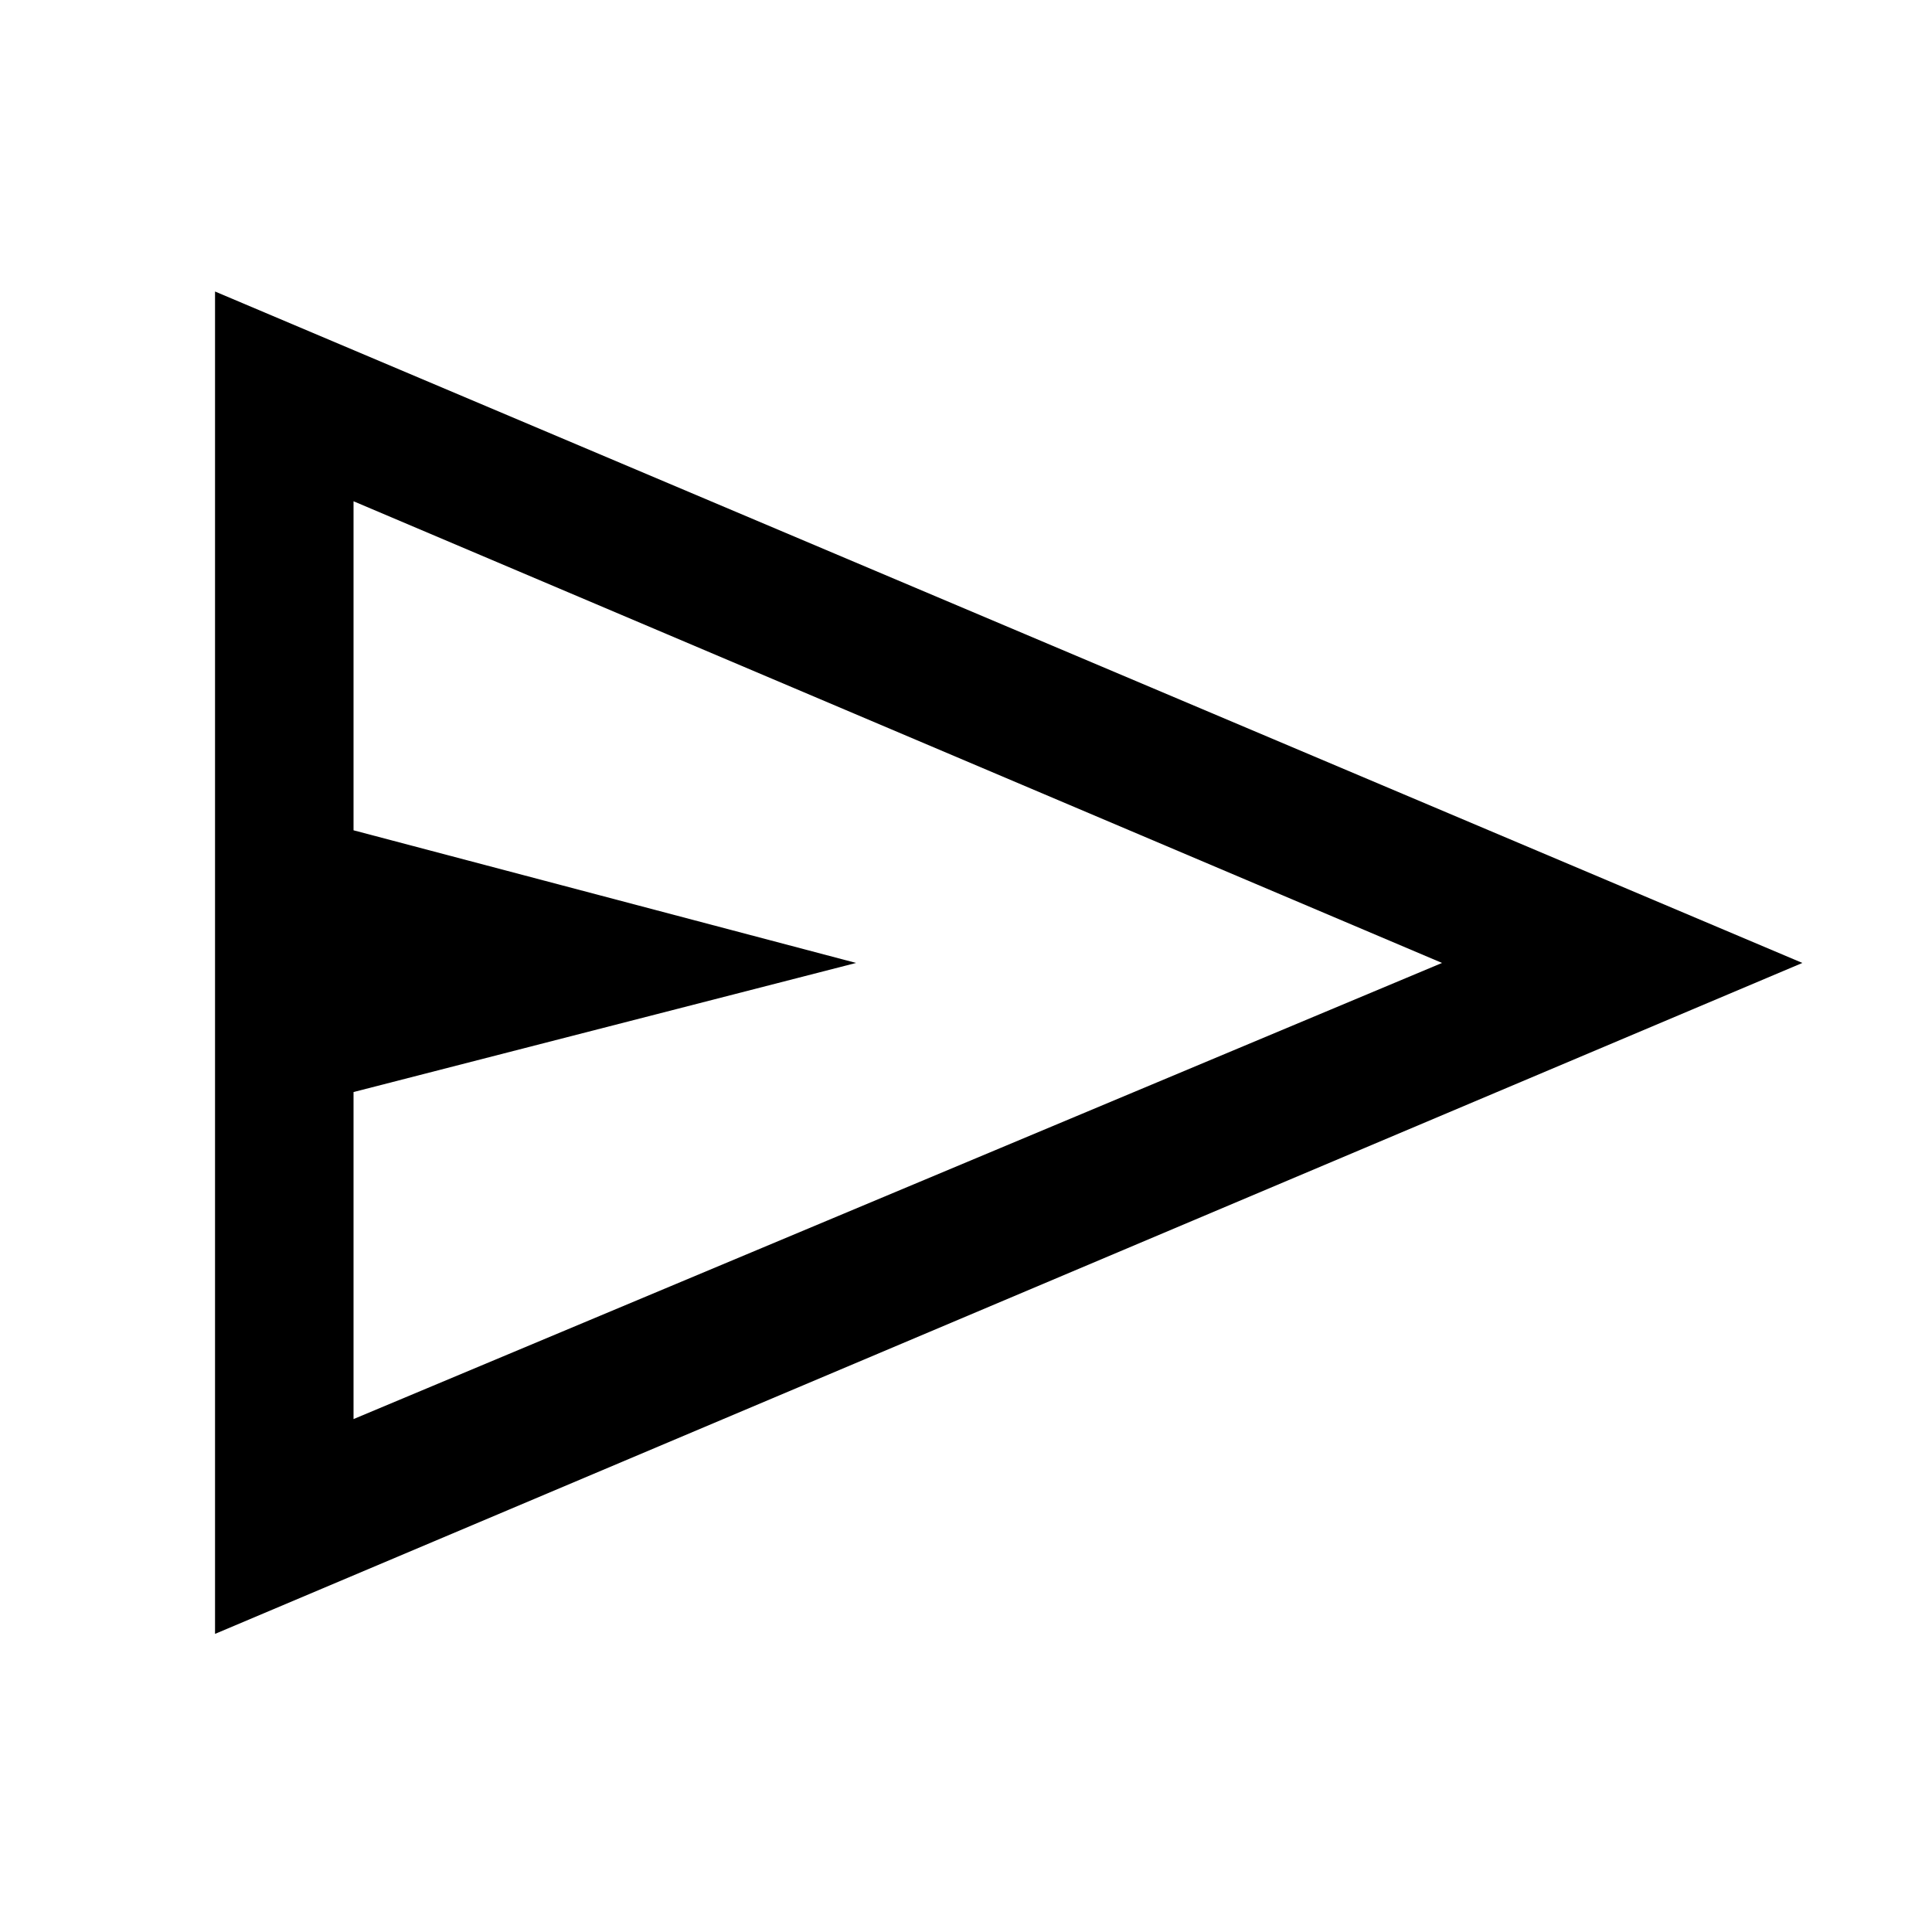 <svg xmlns="http://www.w3.org/2000/svg" height="48" viewBox="0 -960 960 960" width="48"><path d="M106.85-148.13v-667.02l788.74 333.63-788.74 333.39Zm68.82-106.74 540.87-226.65-540.87-229.41v163.5l249.72 65.91-249.72 64.15v162.5Zm0 0v-456.06 456.06Z"/></svg>